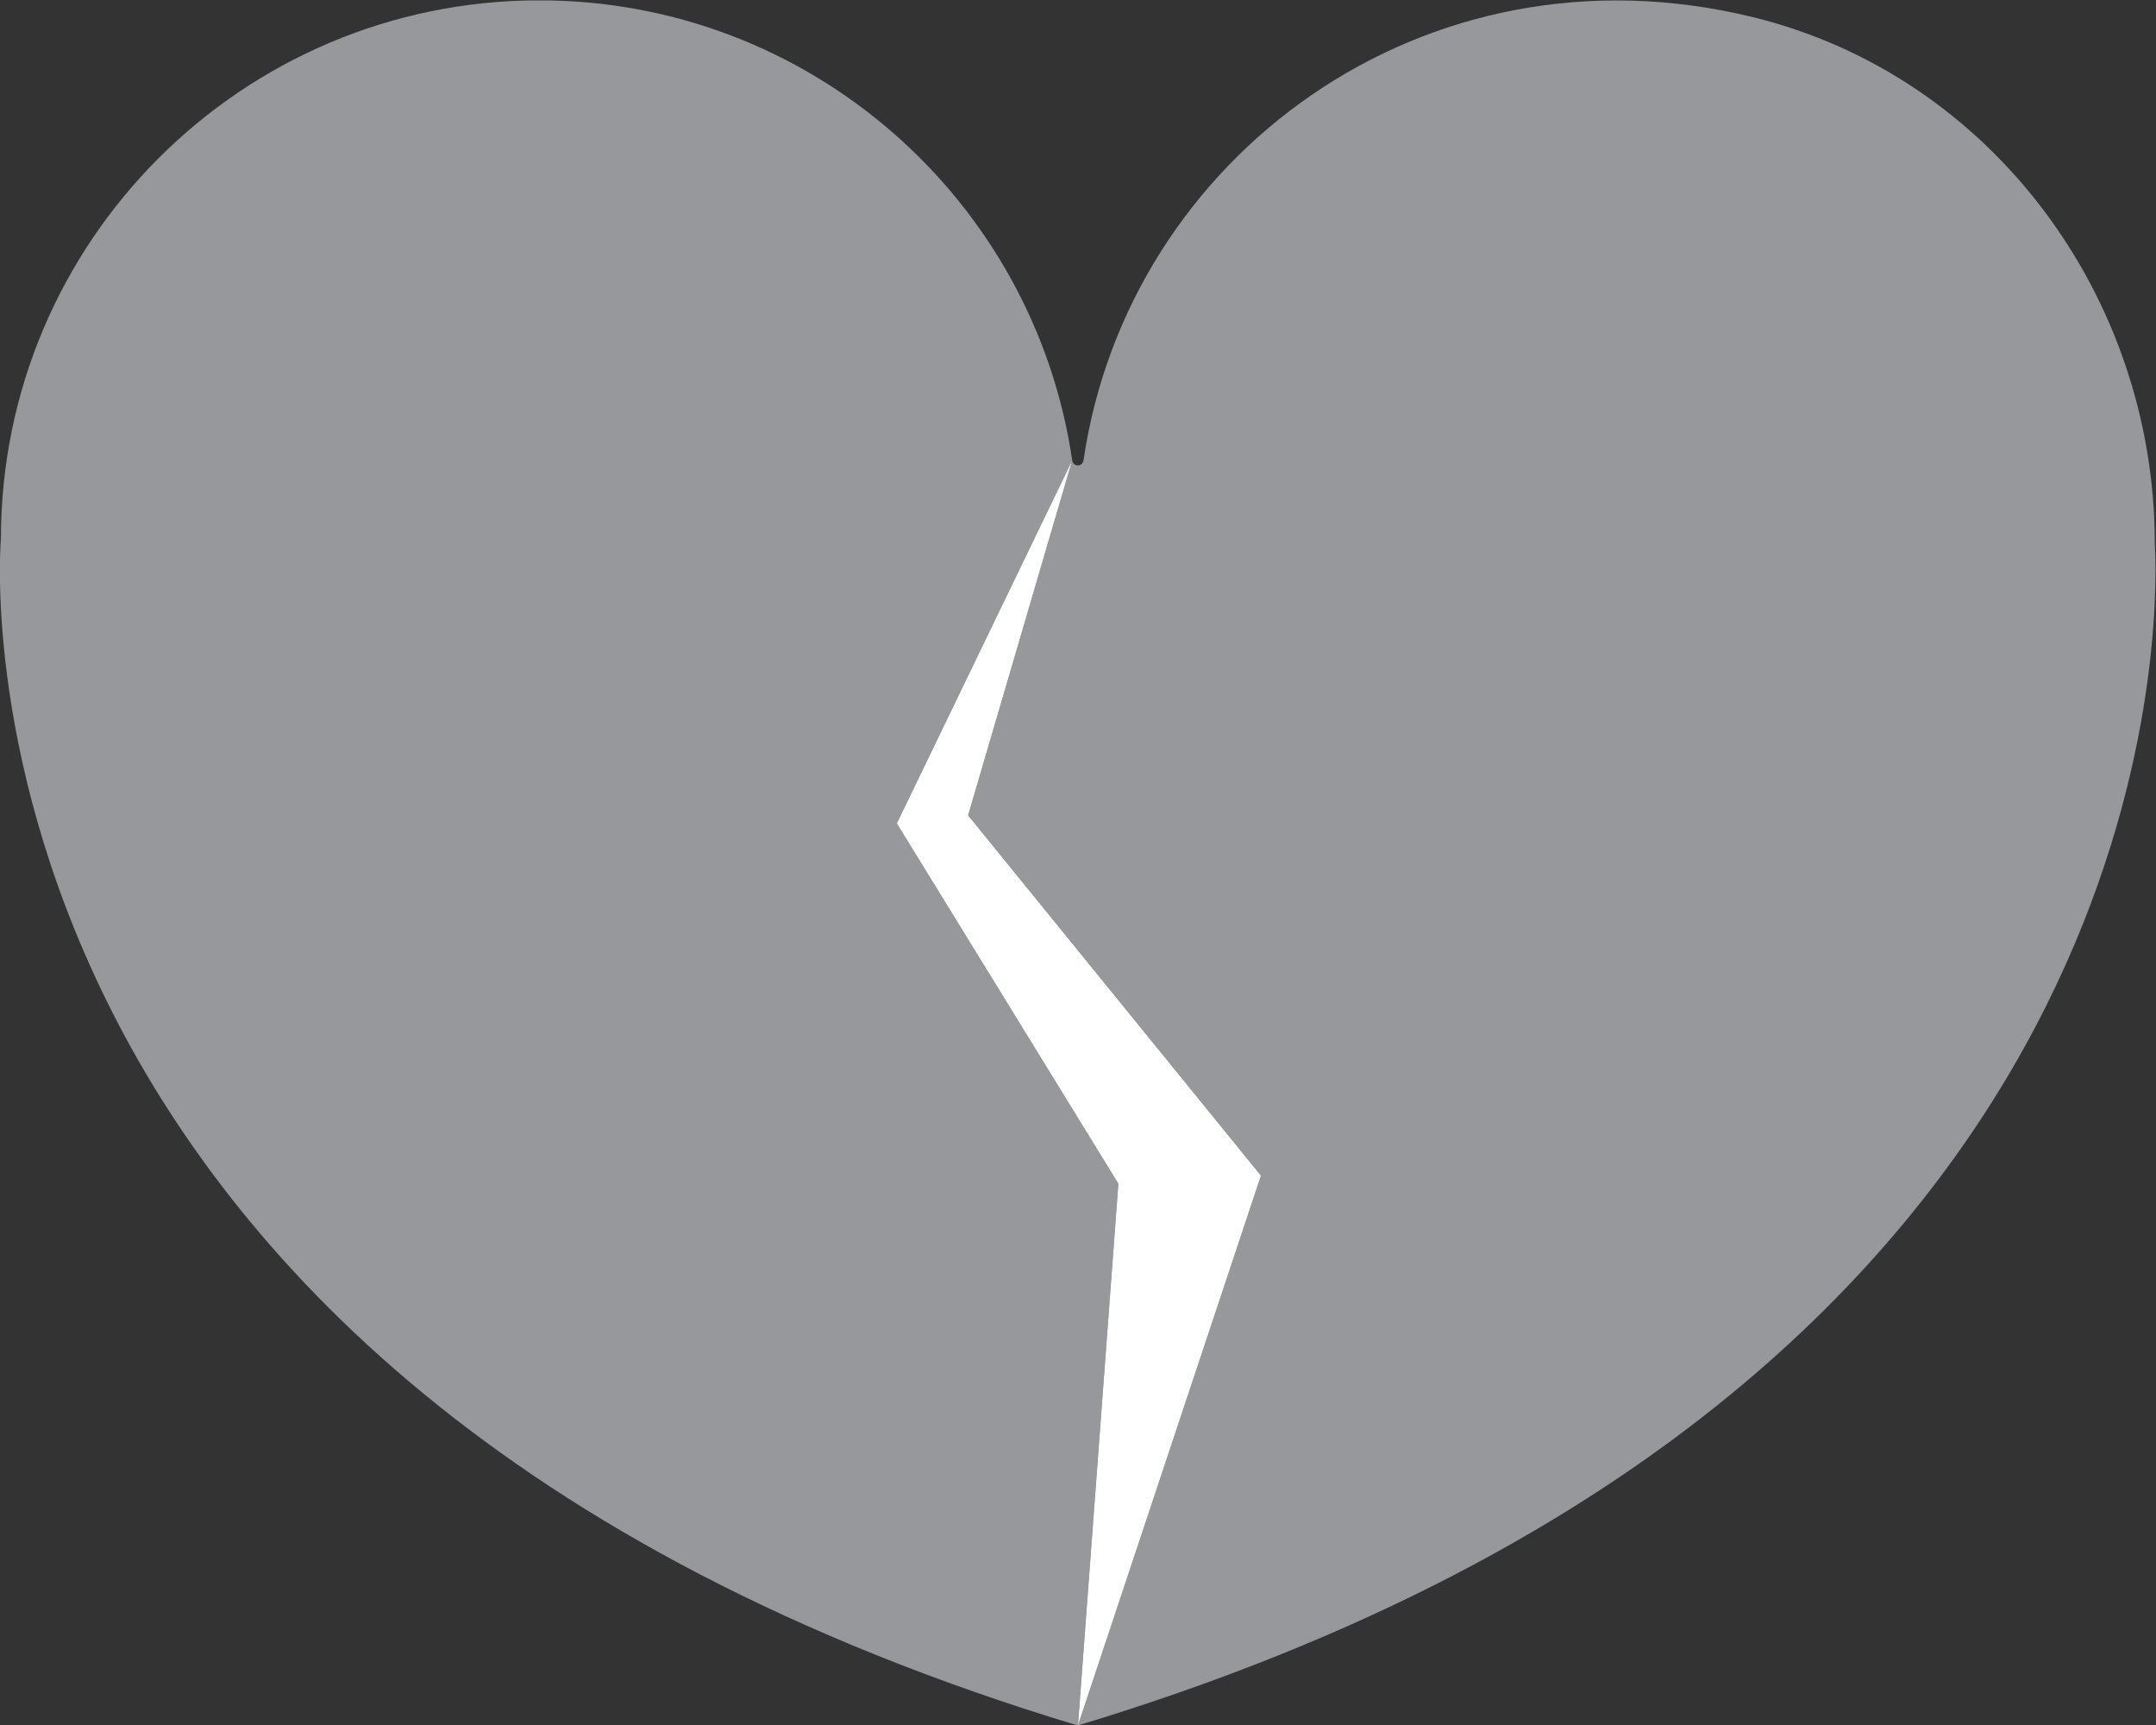 <?xml version="1.0" encoding="UTF-8" standalone="no"?>
<svg
   xmlns:dc="http://purl.org/dc/elements/1.1/"
   xmlns:cc="http://creativecommons.org/ns#"
   xmlns:rdf="http://www.w3.org/1999/02/22-rdf-syntax-ns#"
   xmlns:svg="http://www.w3.org/2000/svg"
   xmlns="http://www.w3.org/2000/svg"
   viewBox="0 0 133.333 106.691"
   height="106.691"
   width="133.333"
   xml:space="preserve"
   id="svg2"
   version="1.1"><rect x="0" y="0" width="133.333" height="106.691" fill="#333333" stroke="none"/><defs
     id="defs6"><clipPath
       id="clipPath18"
       clipPathUnits="userSpaceOnUse"><path
         id="path16"
         d="M 0,80.018 H 100 V 0 H 0 Z" /></clipPath></defs><g
     transform="matrix(1.333,0,0,-1.333,0,106.691)"
     id="g10"><g
       id="g12"><g
         clip-path="url(#clipPath18)"
         id="g14"><g
           transform="translate(51.885,25.129)"
           id="g20"><path
             id="path22"
             style="fill:#96989b;fill-opacity:1;fill-rule:nonzero;stroke:none"
             d="m 0,0 -1.874,-25.129 h -0.022 c -53.468,16.135 -49.946,55.043 -49.946,55.043 0,13.79 11.189,24.979 24.979,24.979 12.559,0 22.955,-9.272 24.721,-21.339 l -8.137,-16.841 z" /></g><g
           transform="translate(100,53.565)"
           id="g24"><path
             id="path26"
             style="fill:#96989b;fill-opacity:1;fill-rule:nonzero;stroke:none"
             d="m 0,0 c 0,-7.249 -2.741,-39.293 -49.989,-53.565 l 8.49,25.503 -13.586,16.713 4.828,16.467 c 0.043,-0.311 0.482,-0.311 0.525,0 2.055,14.047 15.813,24.303 31.071,20.556 C -7.591,22.955 -0.032,12.676 -0.032,1.263 -0.021,1.028 0,0.6 0,0" /></g><g
           transform="translate(50.011,-2e-4)"
           id="g28"><path
             id="path30"
             style="fill:#ffffff;fill-opacity:1;fill-rule:nonzero;stroke:none"
             d="M 0,0 1.874,25.129 -8.405,41.842 -0.268,58.683 -5.096,42.216 8.49,25.503 Z" /></g></g></g></g></svg>